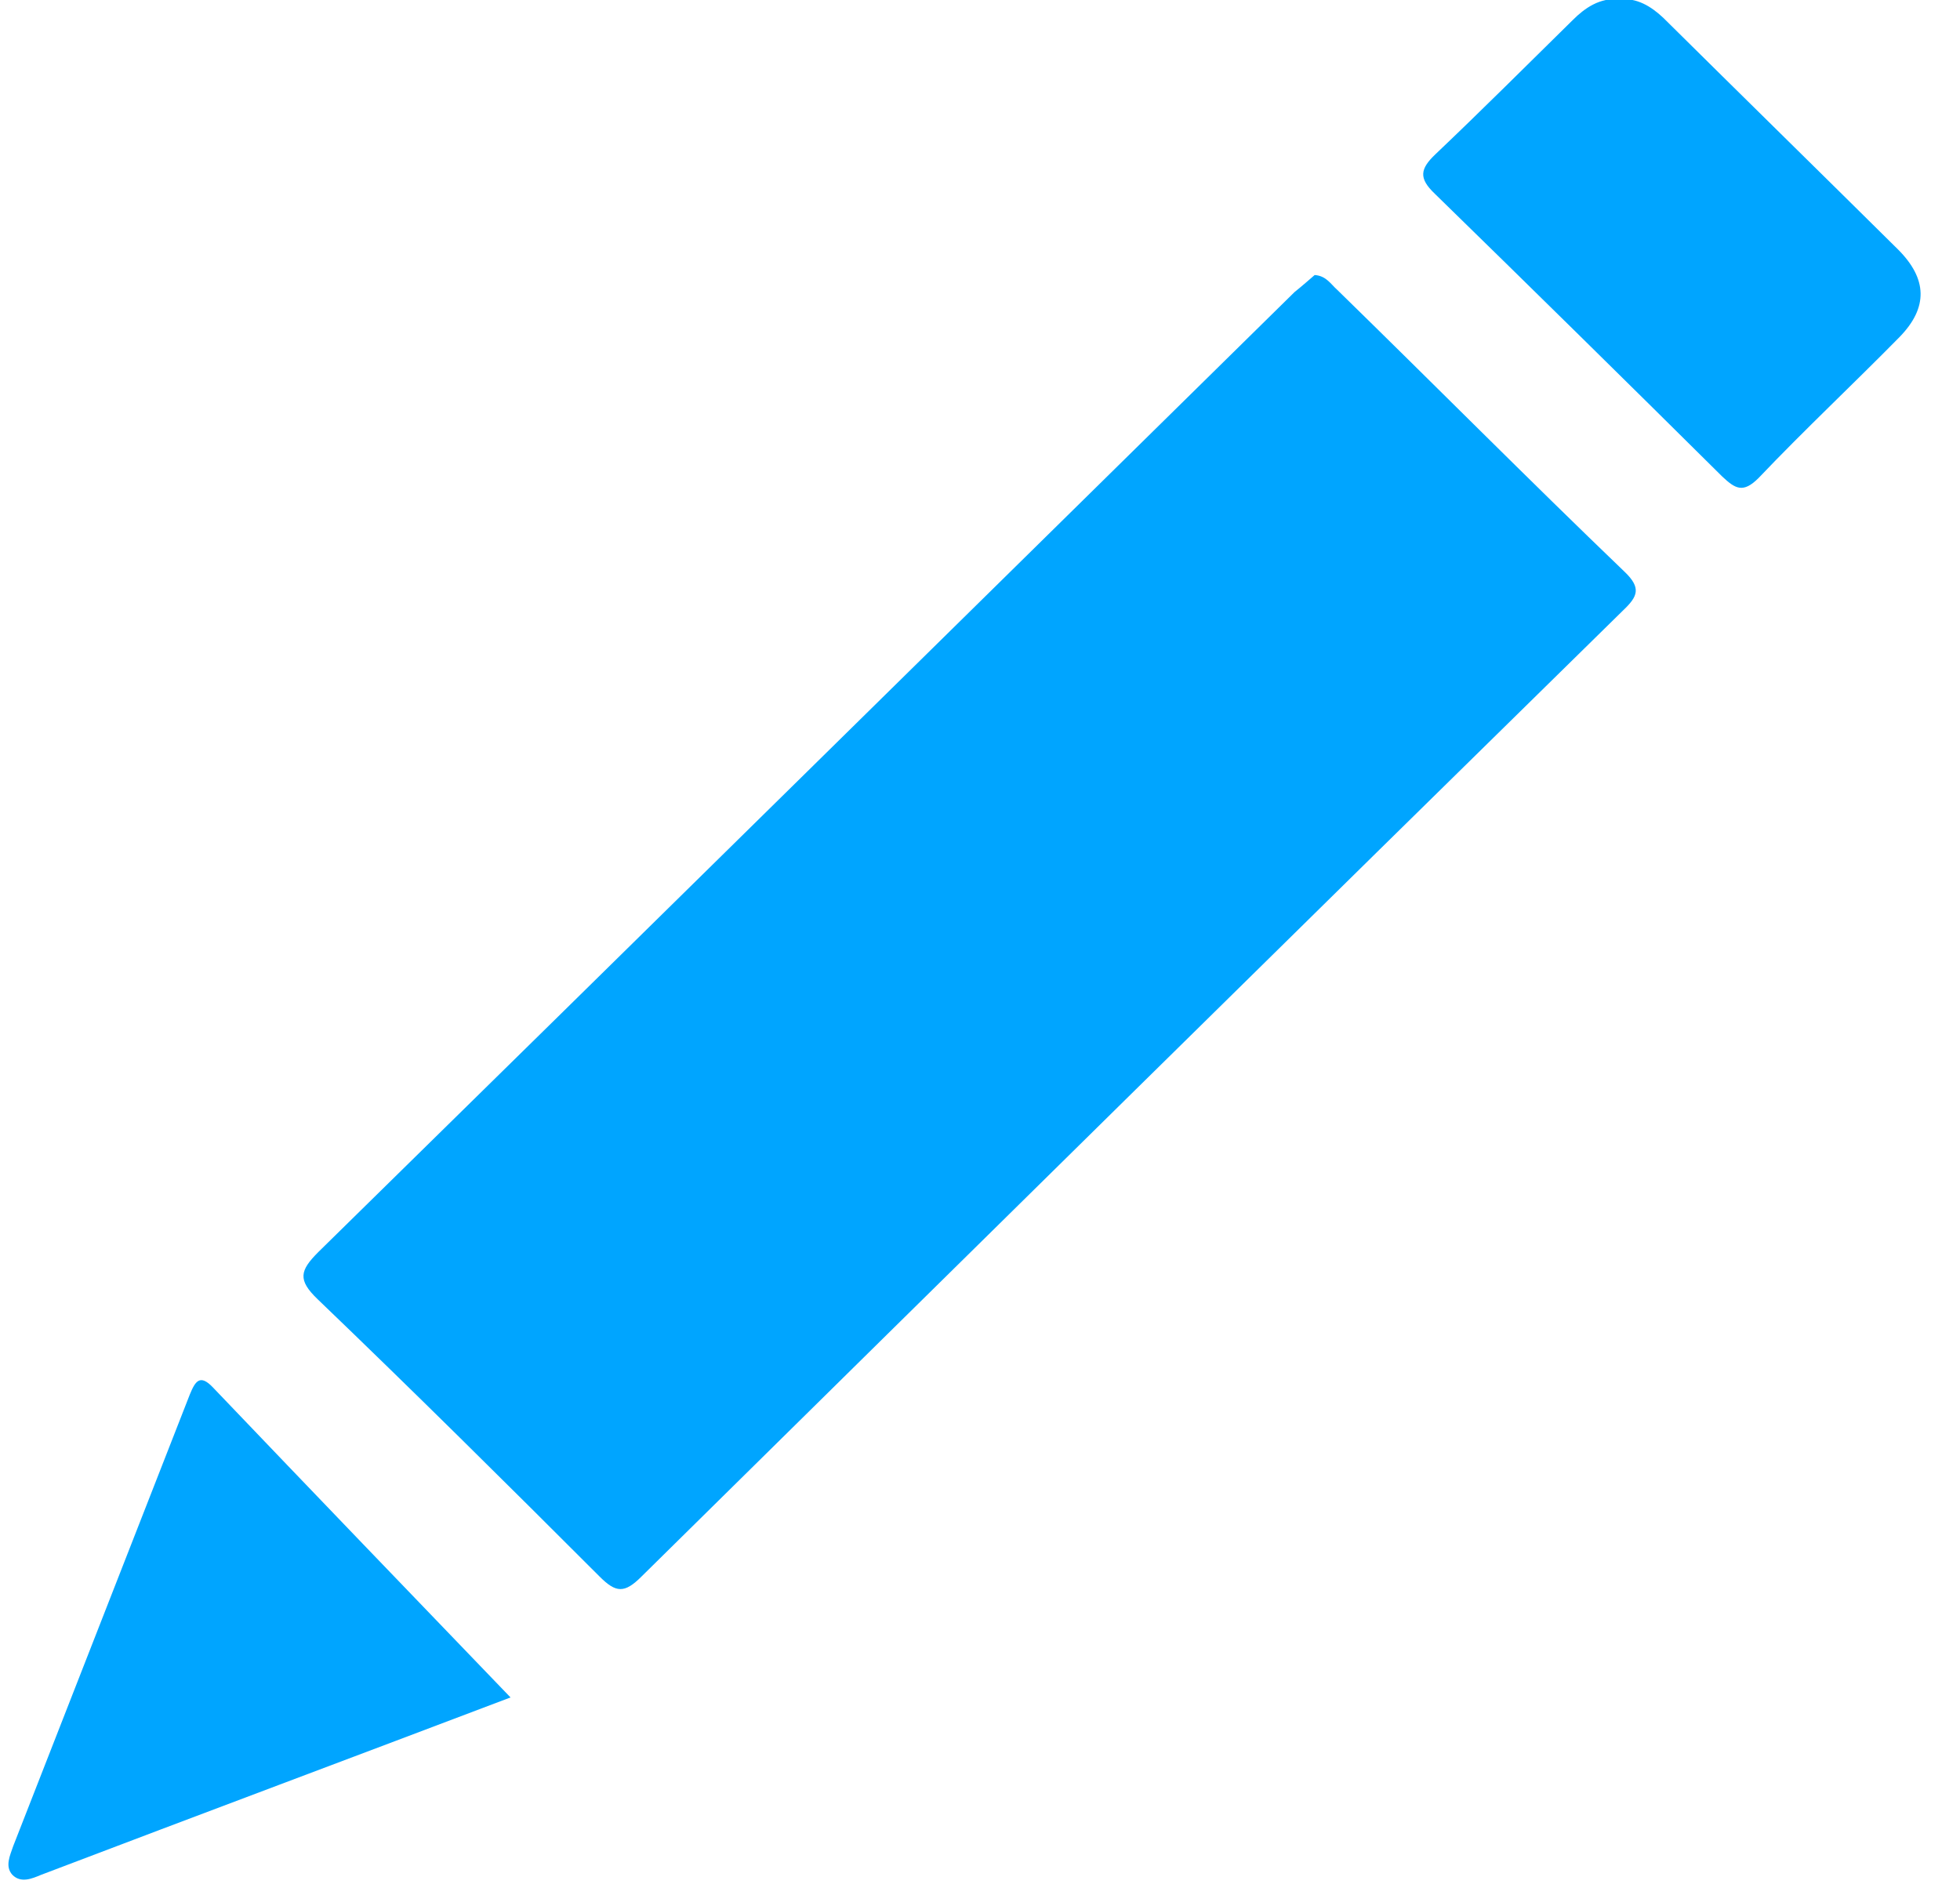 <?xml version="1.0" encoding="utf-8"?>
<!-- Generator: Adobe Illustrator 19.2.0, SVG Export Plug-In . SVG Version: 6.00 Build 0)  -->
<svg version="1.1" id="icon_xA0_Image_1_" xmlns="http://www.w3.org/2000/svg" xmlns:xlink="http://www.w3.org/1999/xlink" x="0px"
	 y="0px" viewBox="0 0 253 244.6" style="enable-background:new 0 0 253 244.6;" xml:space="preserve">
<style type="text/css">
	.st1{fill:#00a5ff;}
</style>
<g>
	<path class="st1" d="M169.7,35.5c1.5,0.1,2.1,1.2,2.9,1.9c12.4,12.1,24.6,24.4,37.1,36.4c2.2,2.1,1.7,3.2-0.2,5
		c-42.3,41.5-84.5,83.1-126.7,124.7c-2.2,2.2-3.3,2.1-5.4,0c-12-12-24.1-24-36.4-35.8c-2.6-2.5-2.3-3.7,0.1-6.1
		c42.1-41.3,84-82.6,126-123.9C168.1,36.9,169,36.1,169.7,35.5z"/>
	<path class="st1" d="M209-0.1c2.3-0.2,4.1,0.9,5.7,2.4c10.1,10,20.2,19.9,30.3,29.9c3.8,3.8,3.9,7.5,0.2,11.3
		c-6,6.1-12.3,12-18.2,18.2c-2,2-3,1.4-4.7-0.2C210,49.3,197.6,37.1,185.2,25c-2.1-2-1.9-3.2,0.1-5.1c6-5.7,11.8-11.5,17.7-17.3
		C204.6,1,206.5-0.3,209-0.1z"/>
	<path class="st1" d="M65.9,219.1c-19.5,7.4-40.1,15.1-60.6,22.9c-1.2,0.5-2.6,1.1-3.7,0c-1-1.1-0.3-2.5,0.1-3.7
		c7.6-19.4,15.2-38.9,22.8-58.3c0.7-1.7,1.3-2.7,3-0.9C40.3,192.5,53.2,205.9,65.9,219.1z"/>
</g>
</svg>
